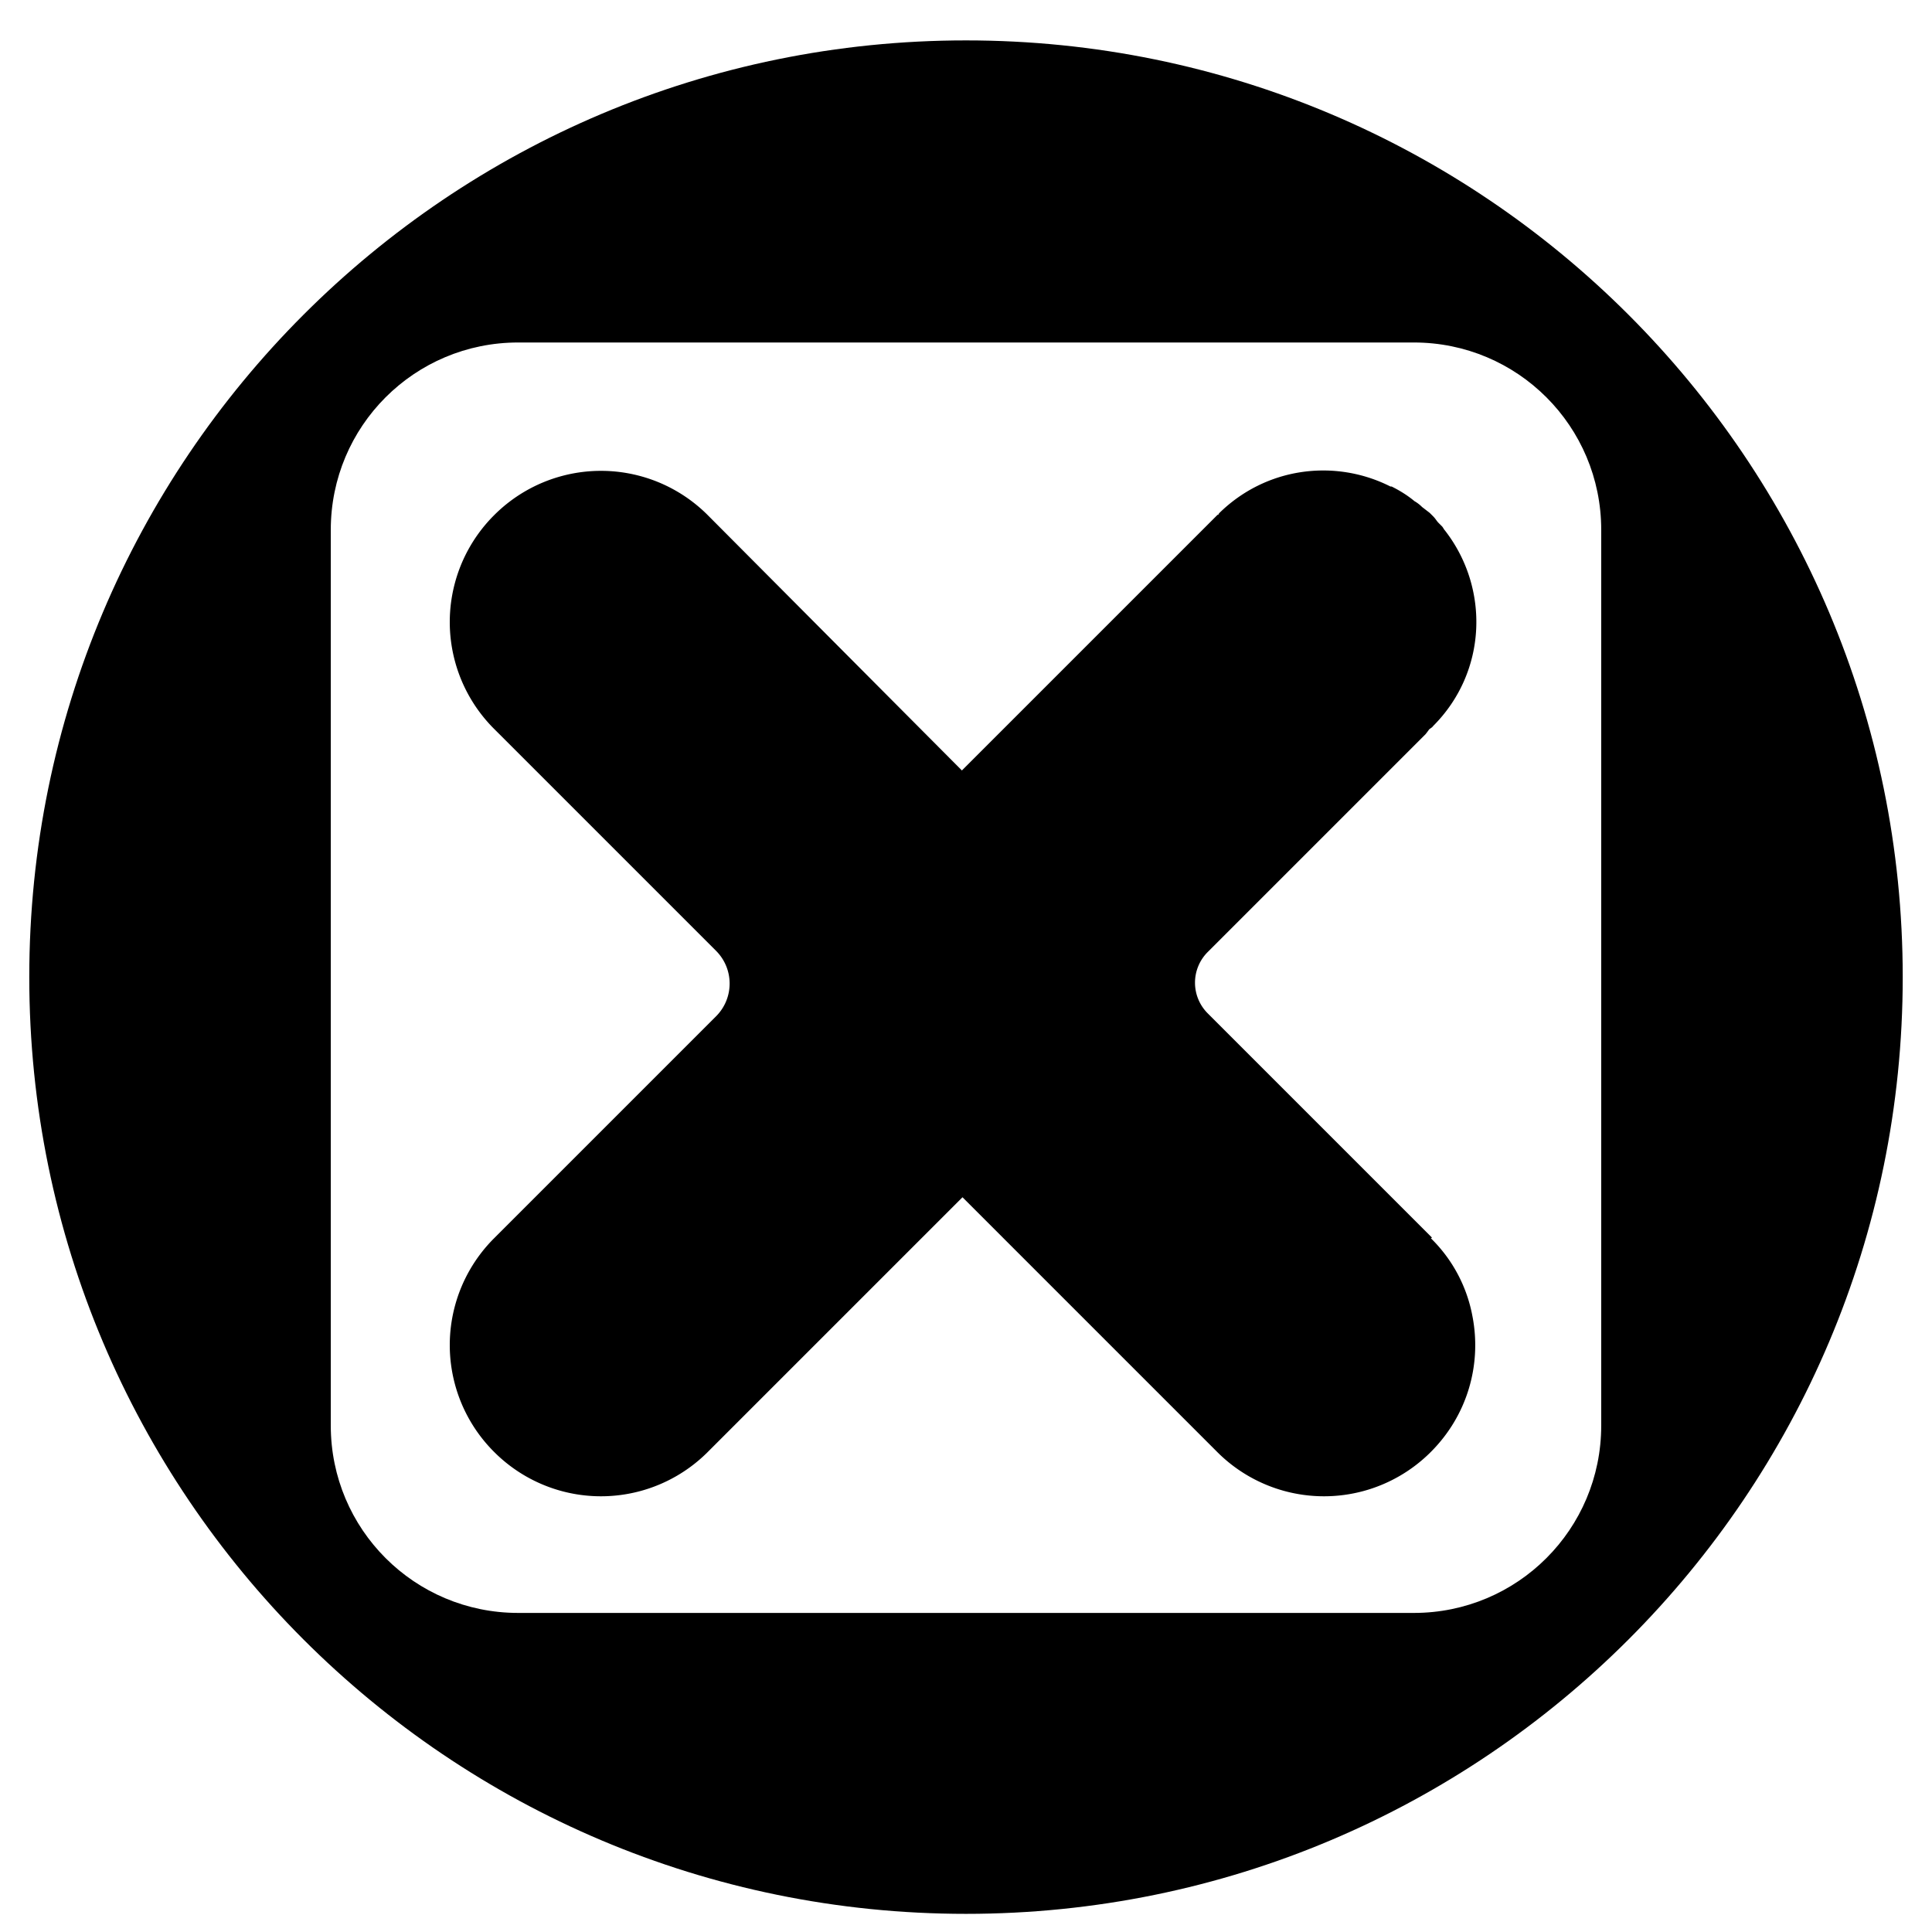 <svg xmlns="http://www.w3.org/2000/svg" width="33" height="33" fill="none"><path fill="currentColor" d="M16.5.69c-8.84 0-16 7.16-16 16s7.16 16 16 16 16-7.16 16-16-7.16-16-16-16m10.85 23.66c0 1.77-1.43 3.2-3.2 3.2H8.85c-1.77 0-3.2-1.43-3.2-3.2V9.05c0-1.77 1.43-3.2 3.2-3.2h15.3c1.77 0 3.2 1.43 3.2 3.2z"/><path fill="currentColor" d="m24.46 21.14-3.83-3.83a.74.74 0 0 1 0-1.05l3.72-3.72s.04-.05.06-.08c.02-.02.05-.03.07-.06.92-.92.97-2.35.2-3.34-.02-.02-.03-.05-.05-.07l-.06-.06c-.03-.03-.05-.07-.09-.11l-.06-.06-.13-.1a.6.6 0 0 0-.13-.1c-.12-.1-.25-.18-.39-.25h-.02c-.95-.48-2.13-.33-2.93.46 0 0 0 .01-.01.02 0 0-.01 0-.02.01l-4.36 4.36-4.34-4.36a2.577 2.577 0 0 0-3.65 0 2.577 2.577 0 0 0 0 3.65l3.79 3.79c.31.31.31.81 0 1.12l-3.79 3.79a2.577 2.577 0 0 0 0 3.65 2.577 2.577 0 0 0 3.65 0l4.35-4.35 4.35 4.35a2.577 2.577 0 0 0 3.65 0c.63-.63.87-1.5.71-2.32a2.5 2.5 0 0 0-.71-1.33z"/></svg>